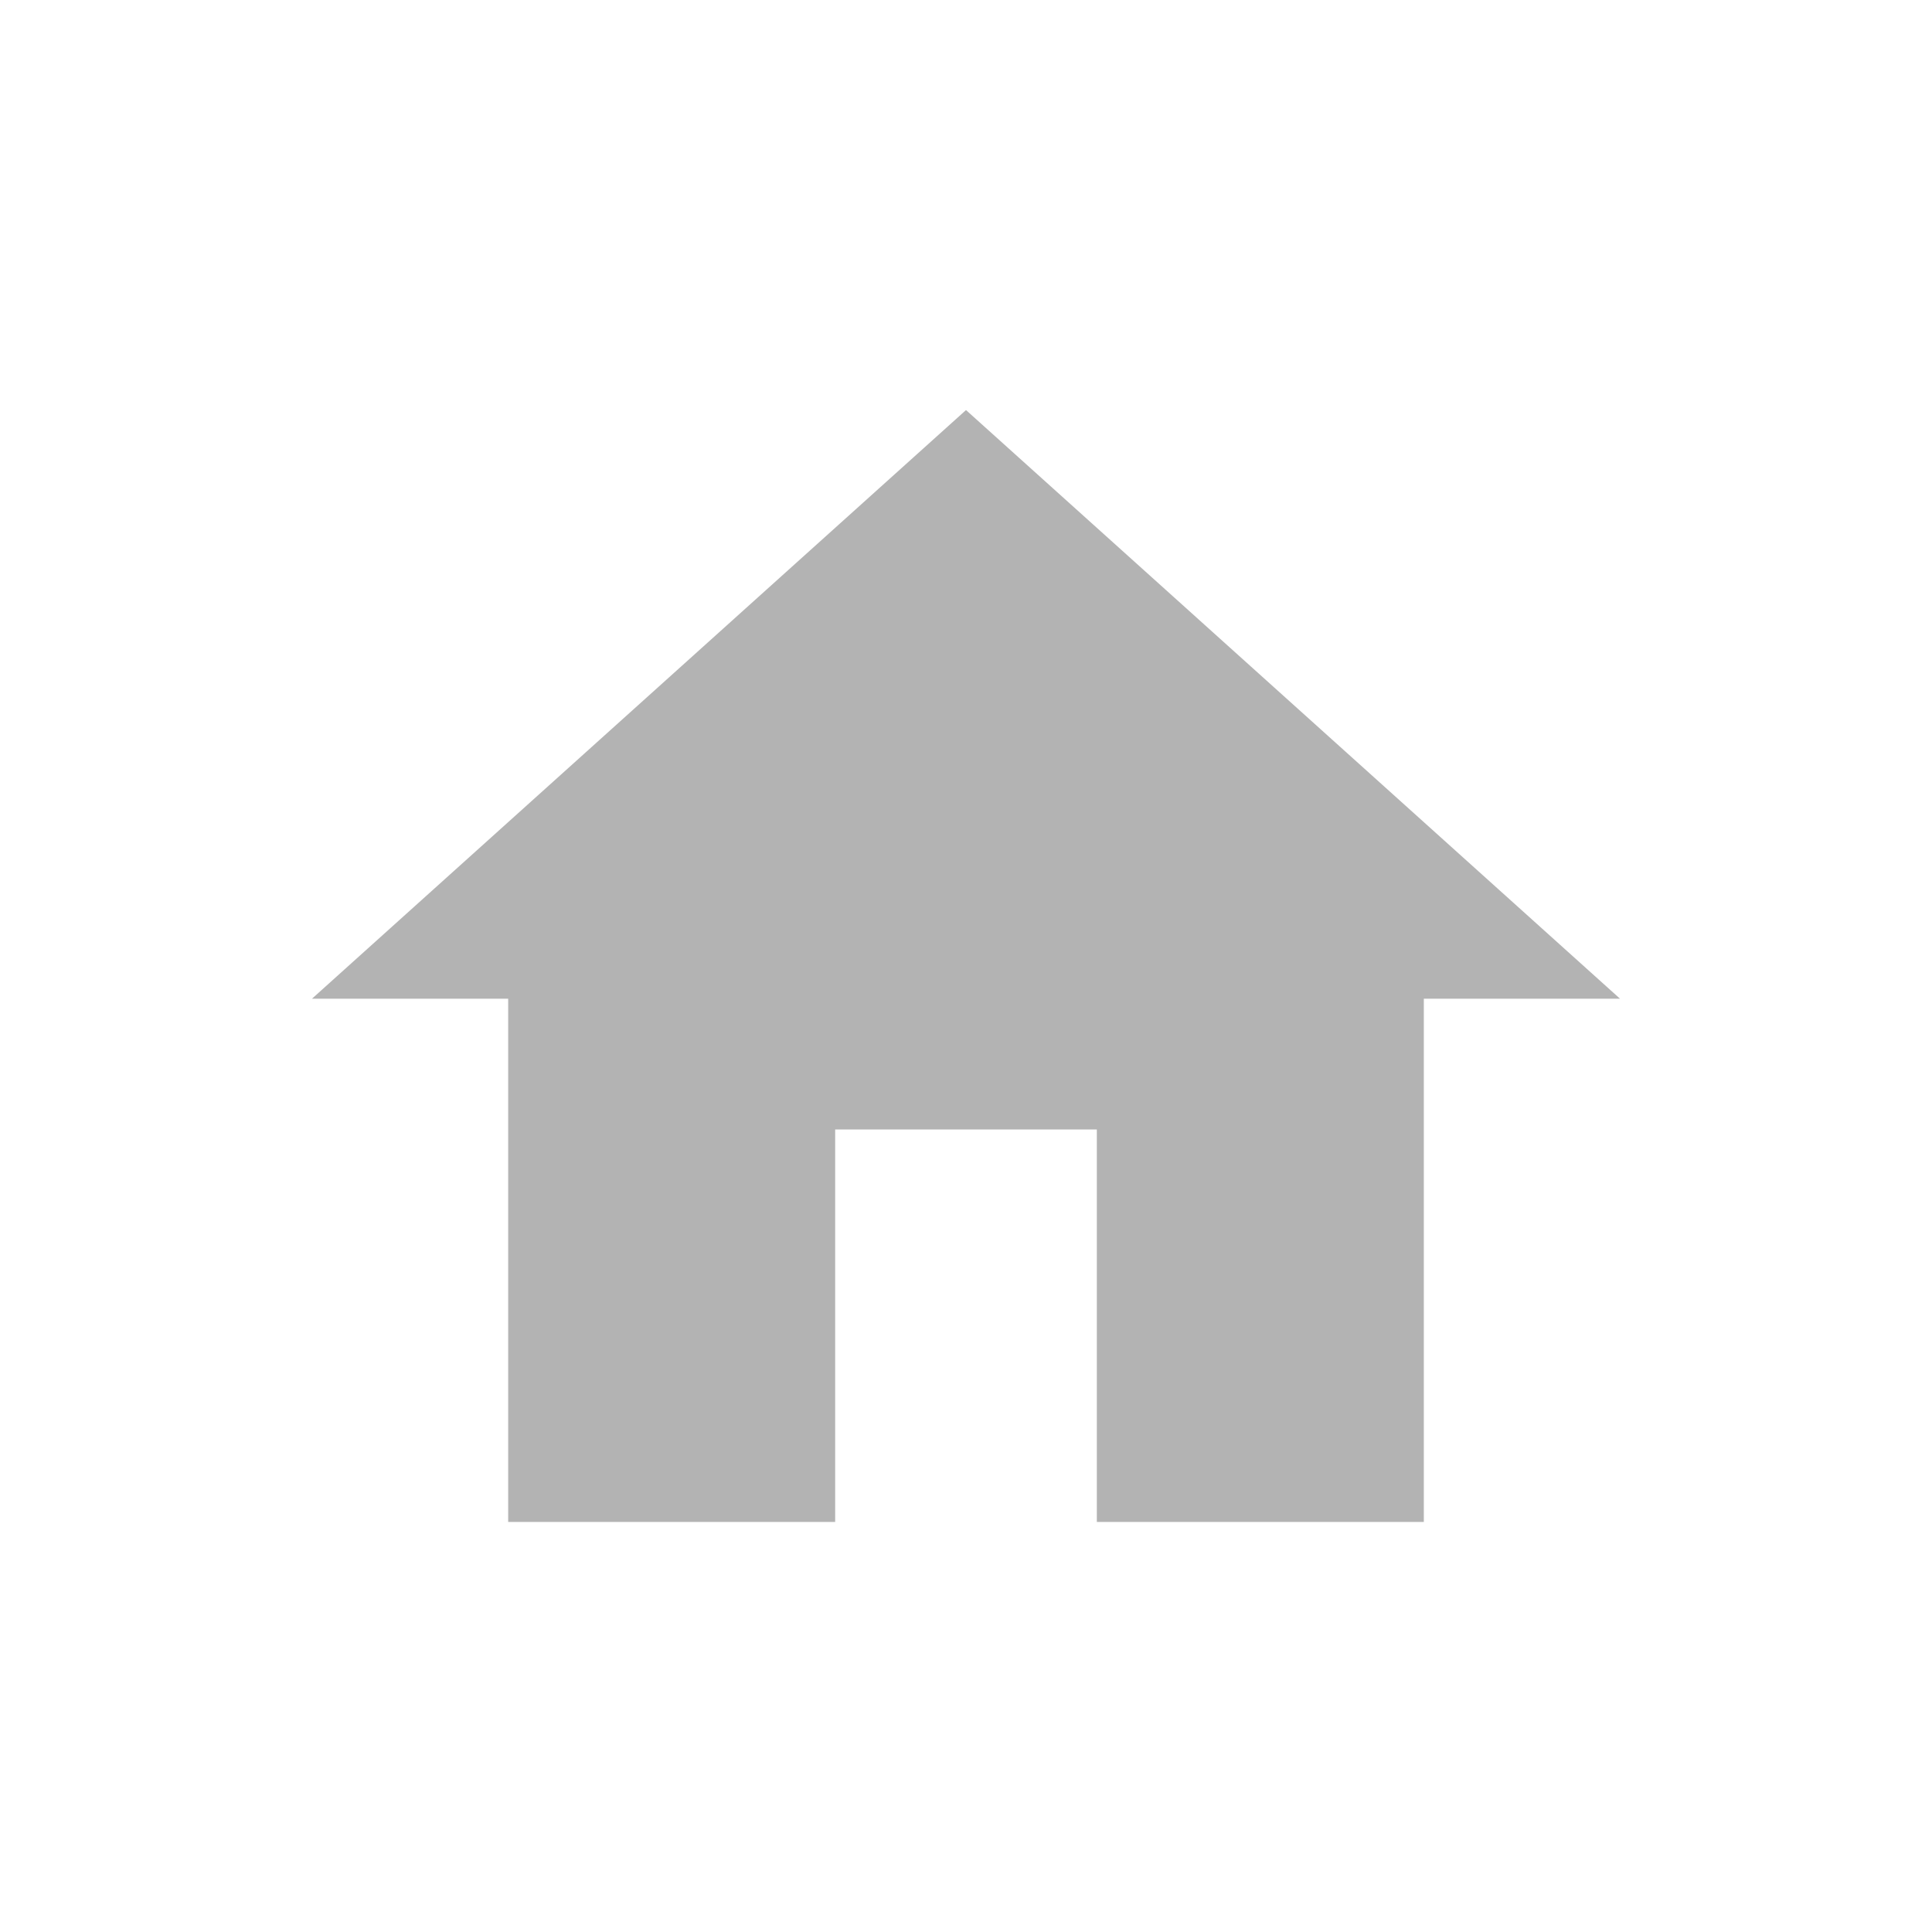 <svg width="32" height="32" viewBox="0 0 32 32" fill="none" xmlns="http://www.w3.org/2000/svg">
<path d="M13.833 25.208V18.708H18.167V25.208H23.583V16.542H26.833L16 6.792L5.167 16.542H8.417V25.208H13.833Z" fill="#B3B3B3"/>
</svg>
